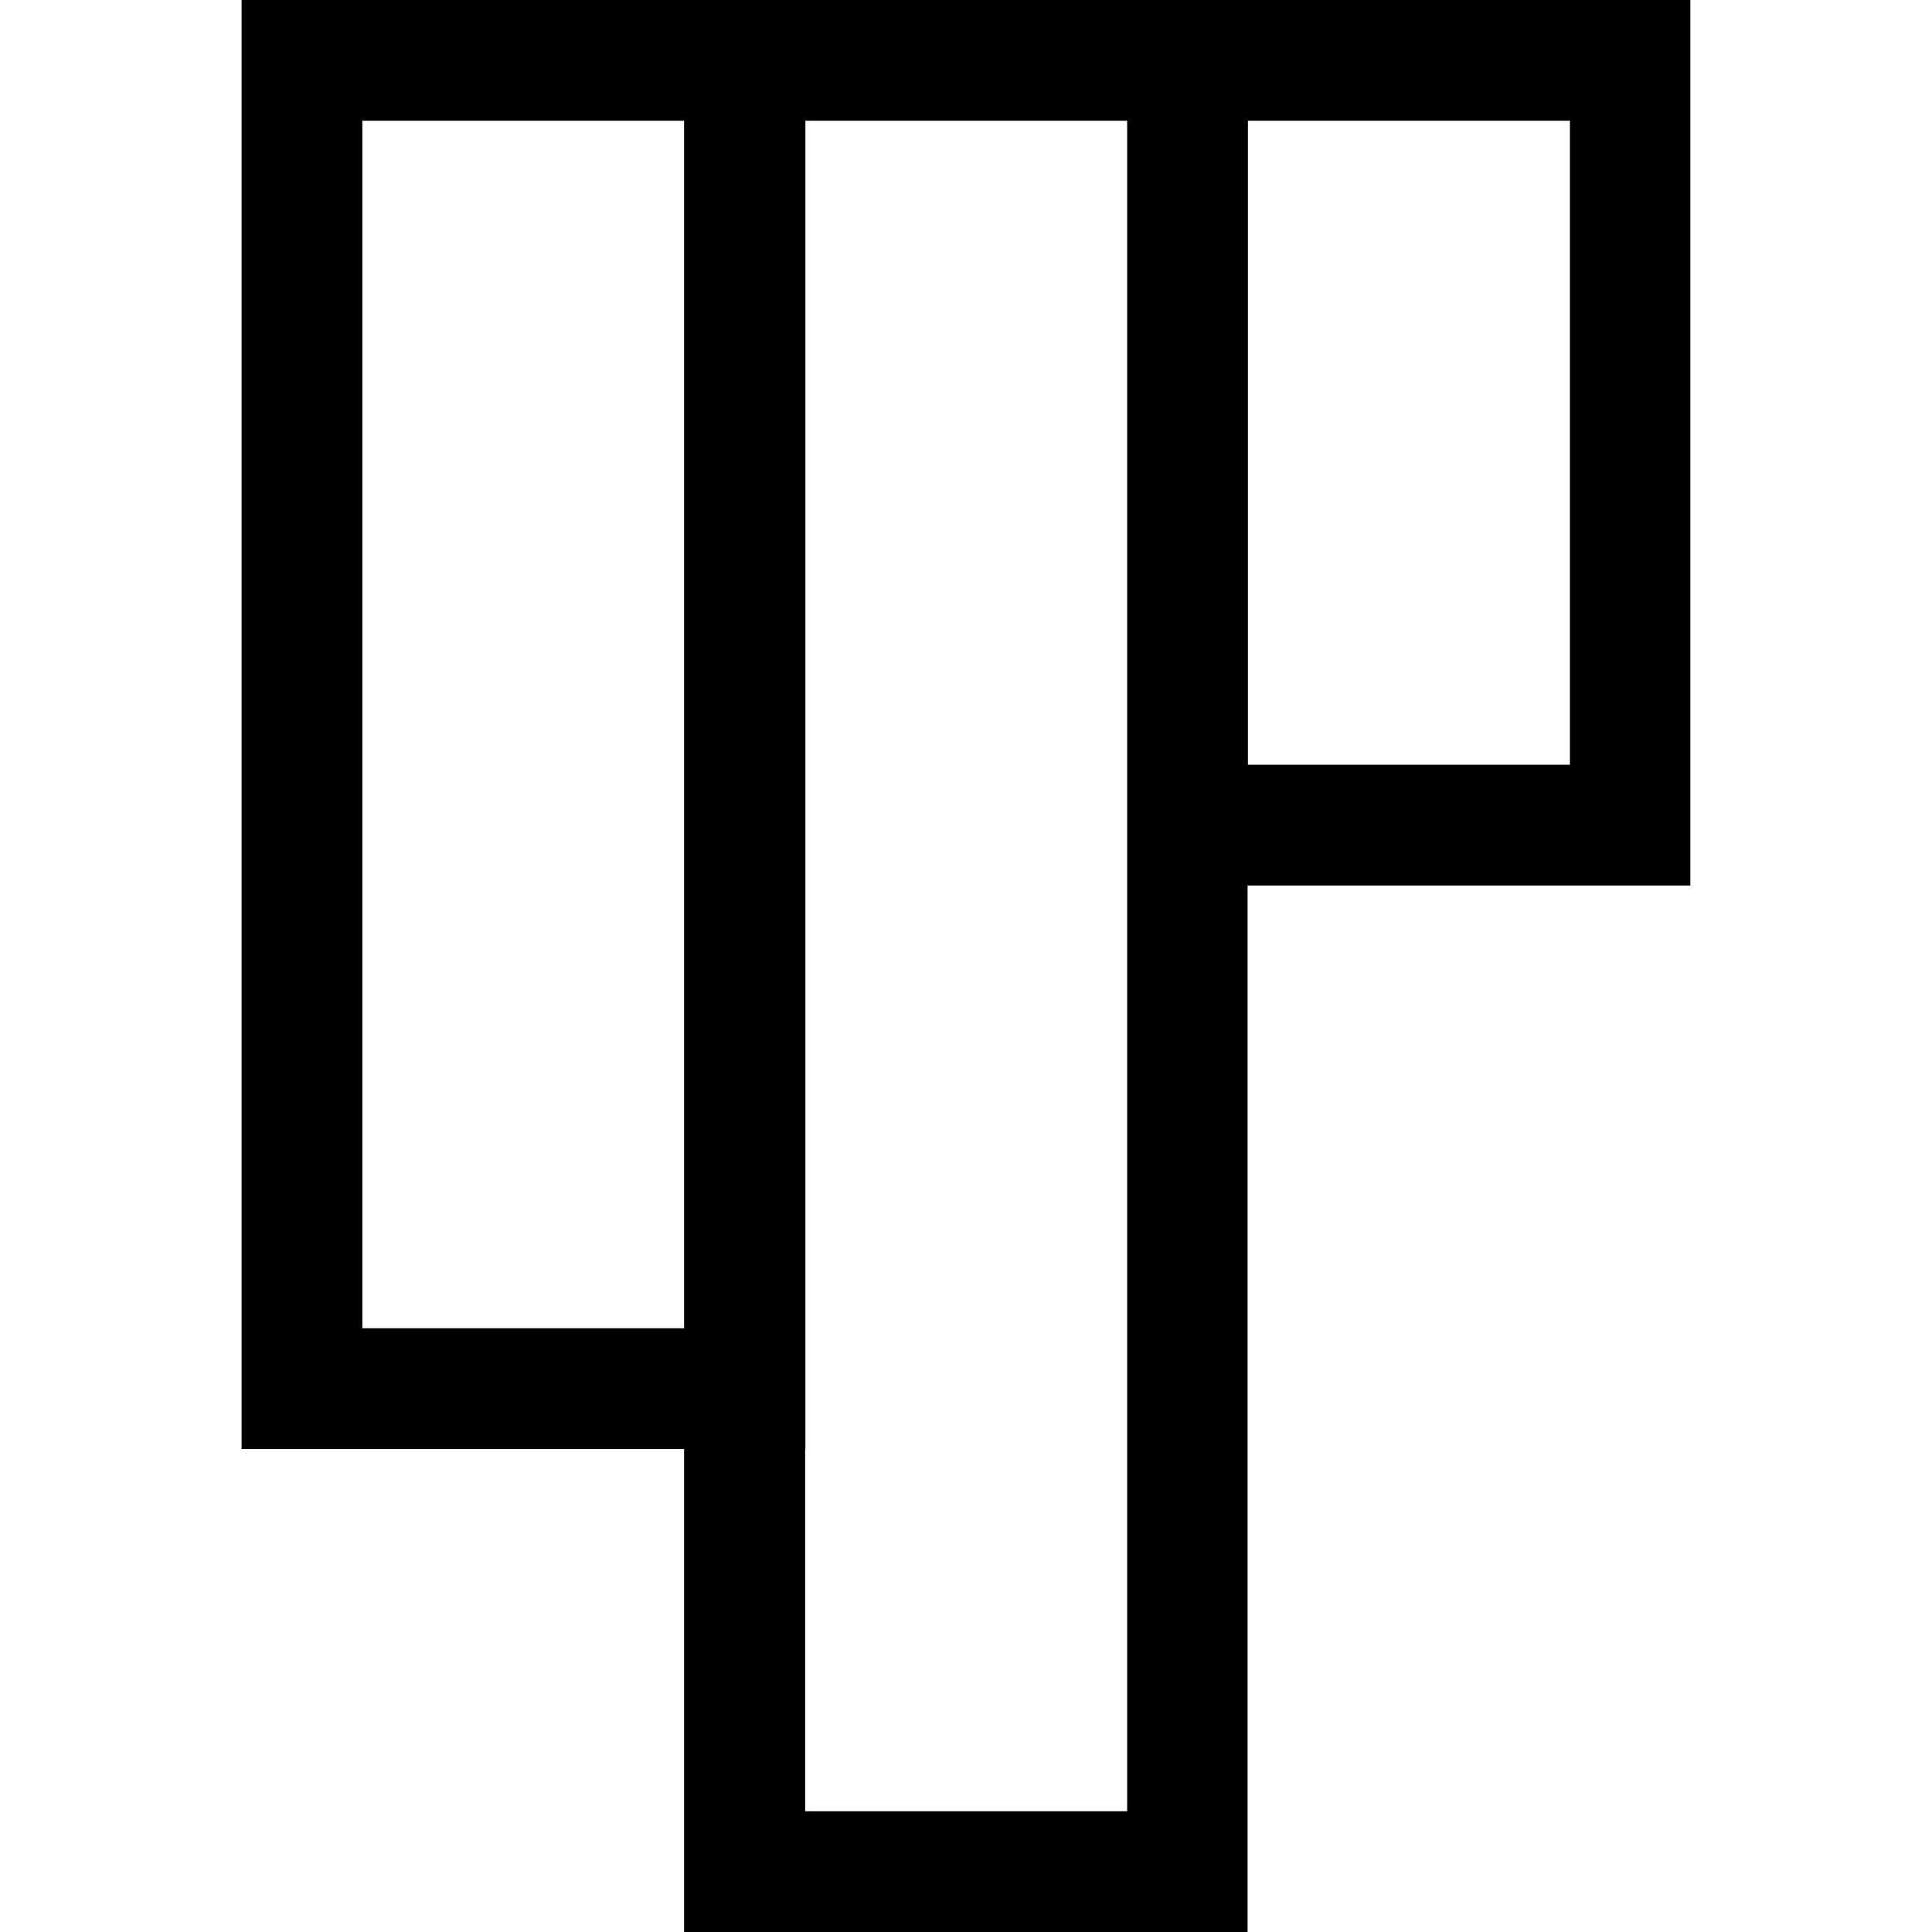 <svg width="24" height="24" viewBox="0 0 24 24" fill="none" xmlns="http://www.w3.org/2000/svg">
<path d="M8.498 18V24H15.498V11H20.998V0H3.001V18H8.498ZM15.502 1.5H19.502V9.5H15.502V1.5ZM10.002 18H10.005V1.5H14.002V22.5H10.002V18ZM4.501 1.5H8.498V16.5H4.501V1.5Z" fill="black"/>
</svg>
